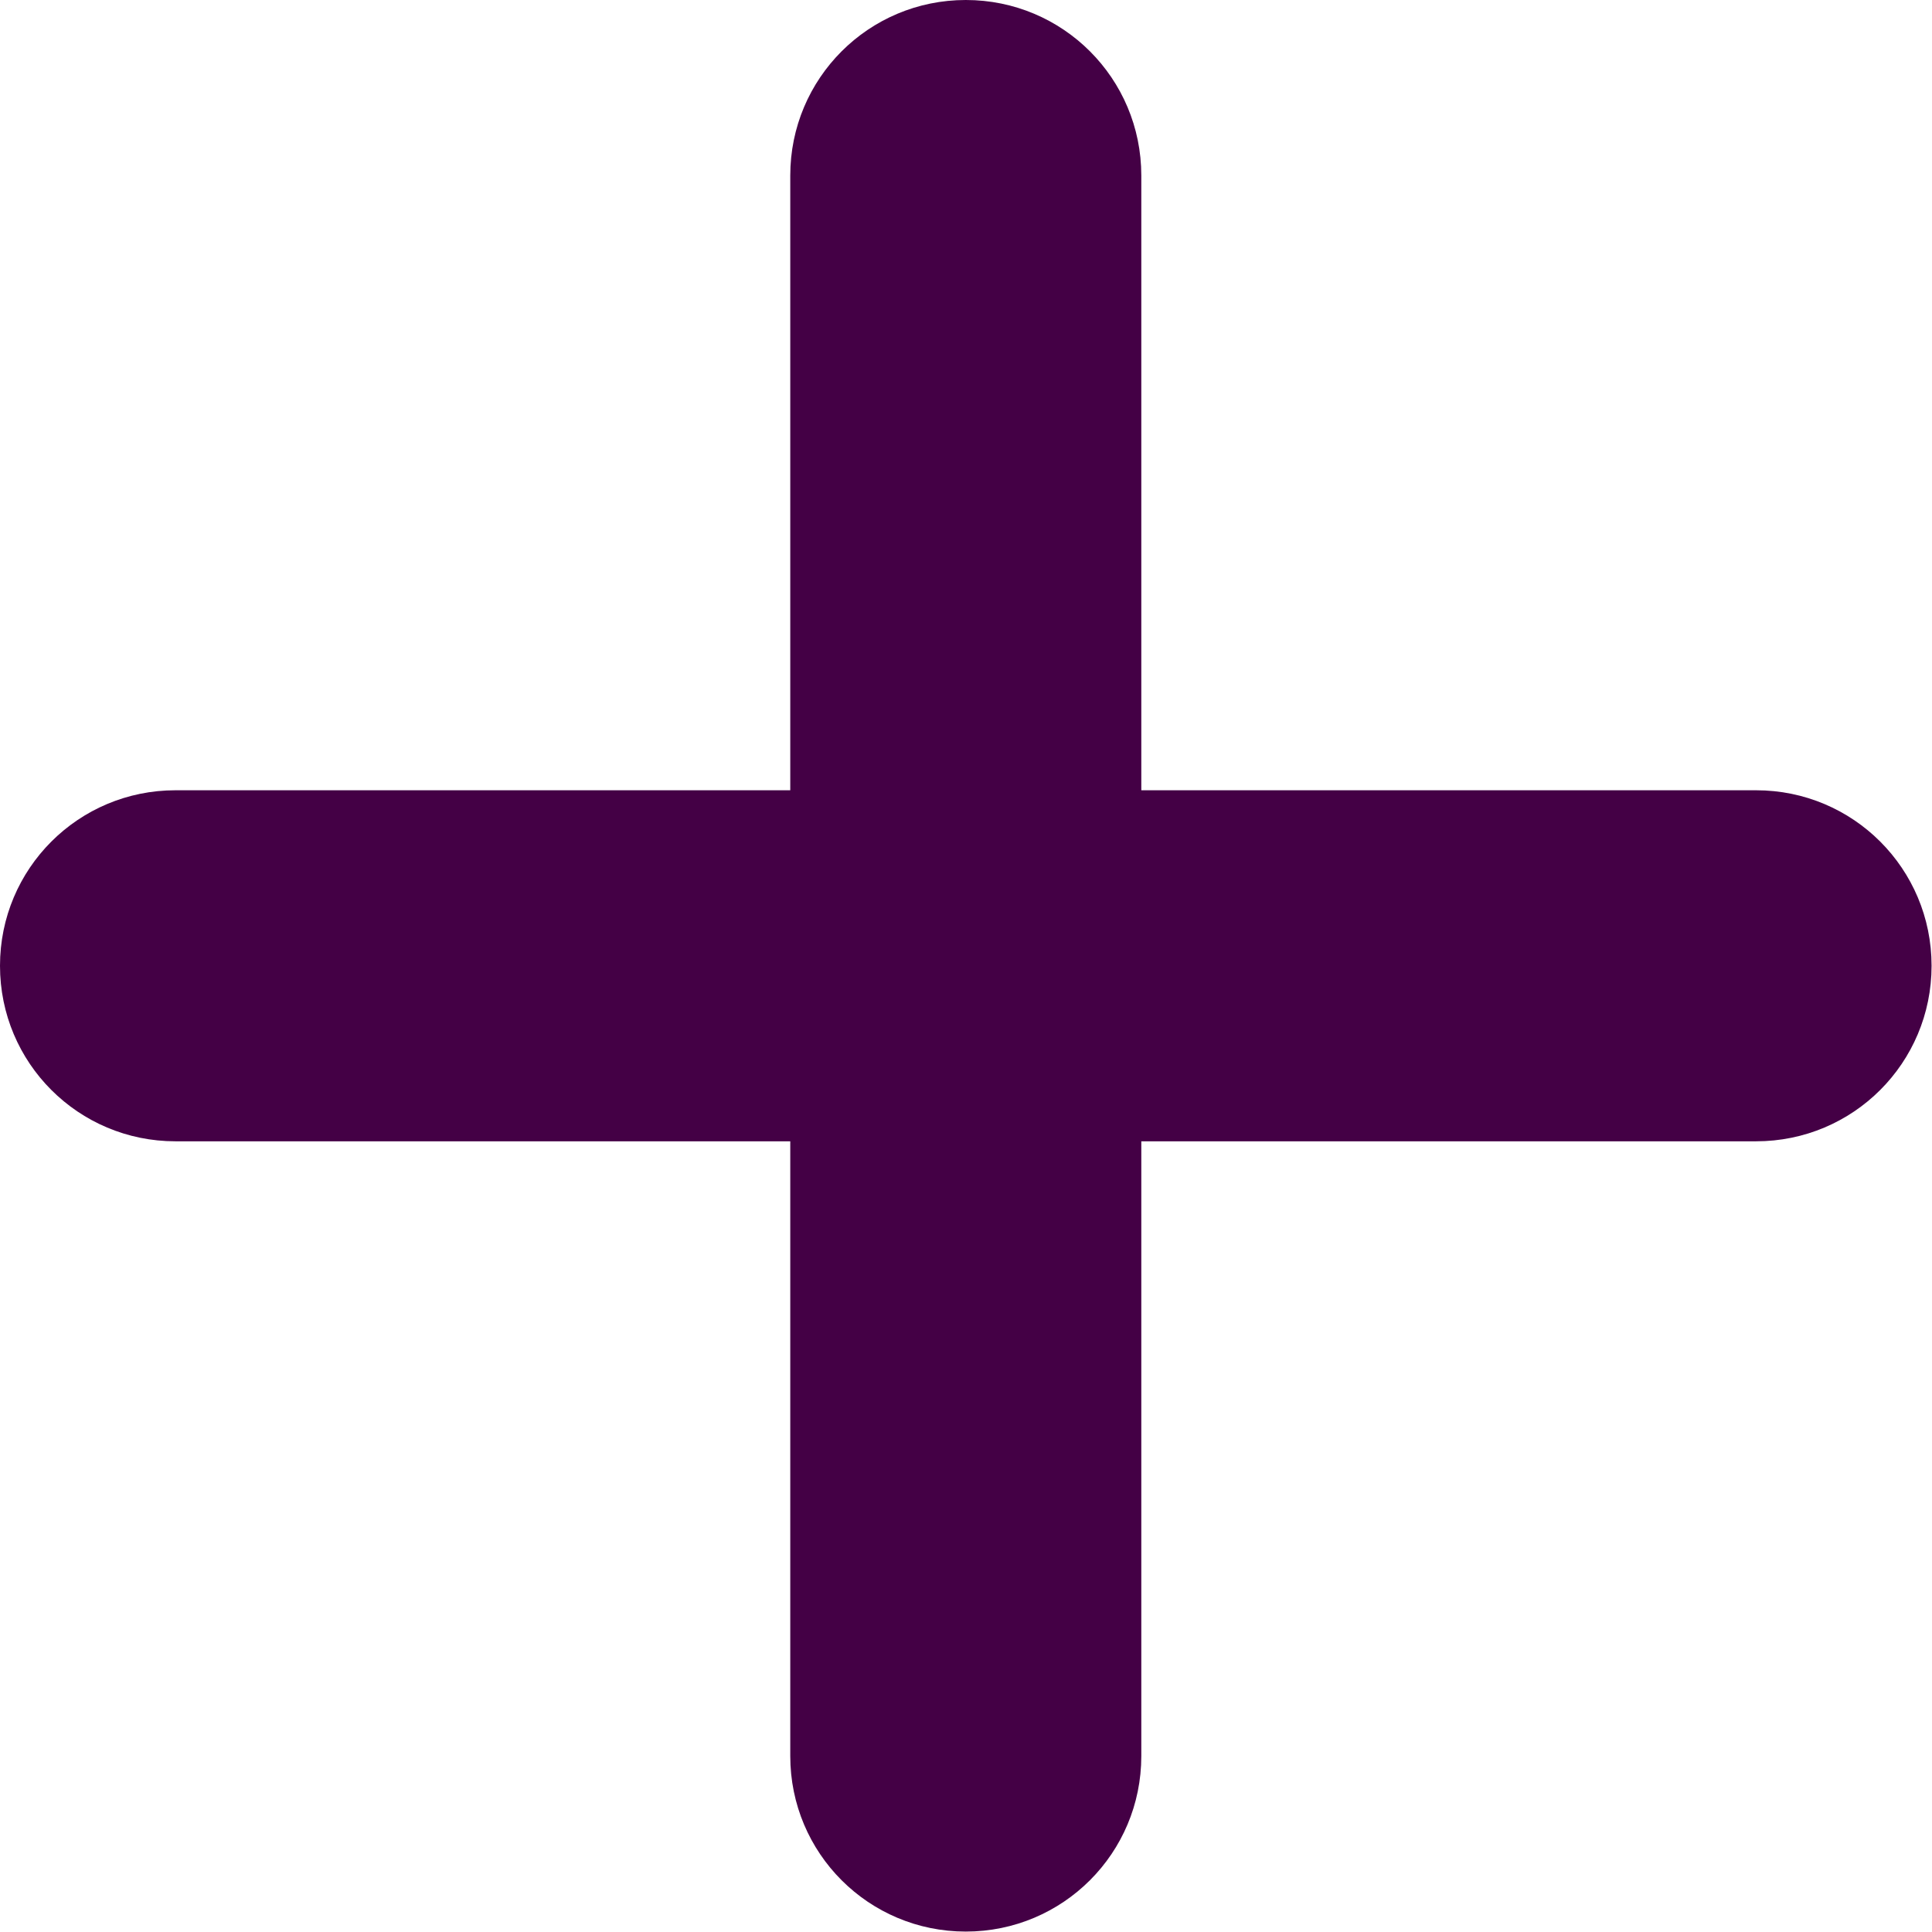 <svg width="17.139" height="17.139" version="1.1" viewBox="0 0 4.535 4.535" xmlns="http://www.w3.org/2000/svg">
<g transform="translate(0 -292.47)">
<path d="m2.267 292.47c-0.228 0-0.412 0.184-0.412 0.412v1.443h-1.443c-0.228 0-0.412 0.184-0.412 0.412 0 0.228 0.184 0.412 0.412 0.412h1.443v1.443c0 0.228 0.184 0.412 0.412 0.412s0.412-0.184 0.412-0.412v-1.443h1.443c0.228 0 0.412-0.184 0.412-0.412 0-0.228-0.184-0.412-0.412-0.412h-1.443v-1.443c0-0.228-0.184-0.412-0.412-0.412z" fill="#440045" style="paint-order:markers stroke fill"/>
</g>
</svg>
